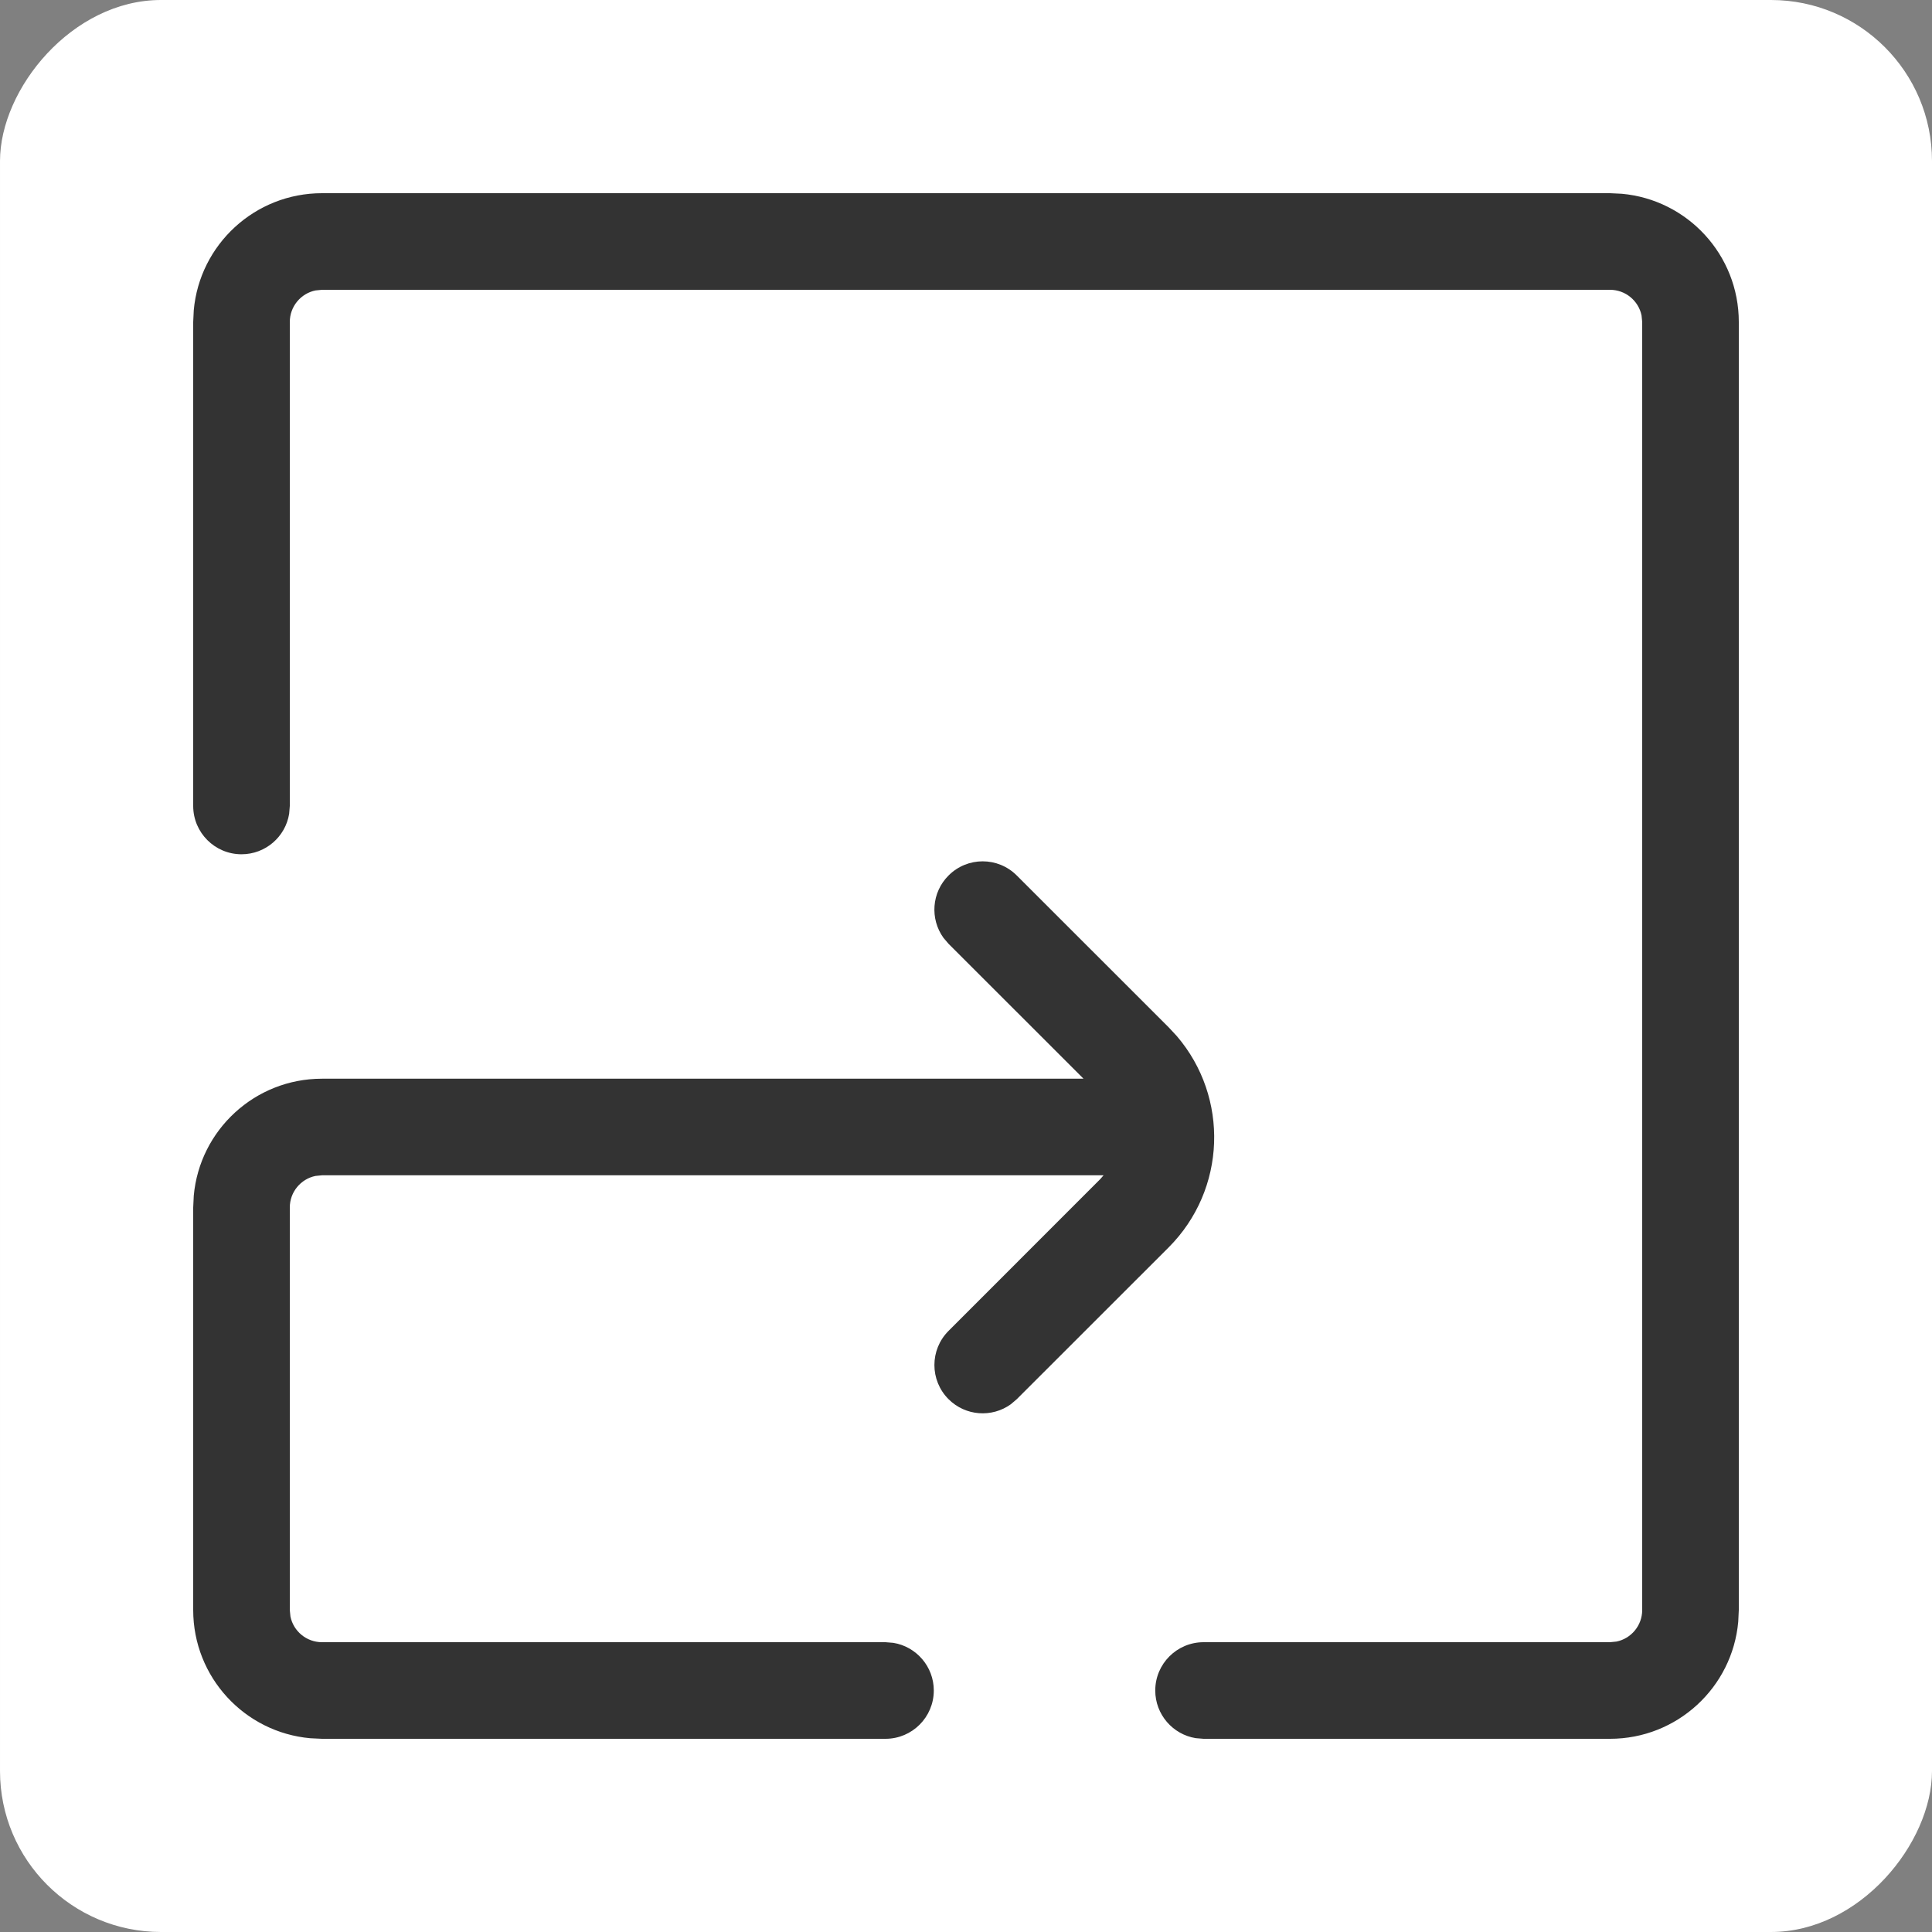 <?xml version="1.0" encoding="UTF-8"?>
<svg width="24px" height="24px" viewBox="0 0 24 24" version="1.1" xmlns="http://www.w3.org/2000/svg" xmlns:xlink="http://www.w3.org/1999/xlink">
    <rect x="0" y="0" width="24" height="24" fill="#808080" stroke="none"/>
    <title>重做</title>
    <g id="页面-1" stroke="none" stroke-width="1" fill="none" fill-rule="evenodd">
        <g id="3-3.1-新建视频-视频内容" transform="translate(-476, -776)">
            <g id="编组-15" transform="translate(252, 89)">
                <g id="编组-48" transform="translate(0, 65)">
                    <g id="编组-45备份" transform="translate(20, 592)">
                        <g id="编组-44" transform="translate(0, 30)">
                            <g id="编组-46" transform="translate(156, 0)">
                                <g id="编组-63备份-2" transform="translate(48, 0)">
                                    <g id="重做" transform="translate(12, 12) scale(-1, 1) translate(-12, -12) ">
                                        <rect id="矩形" fill="#FFFFFF" x="0" y="0" width="24" height="24" rx="2"></rect>
                                        <path d="M20,2.4 C20.835,2.4 21.52,3.039 21.593,3.854 L21.6,4 L21.6,10.012 C21.6,10.343 21.331,10.612 21,10.612 C20.702,10.612 20.454,10.395 20.408,10.109 L20.4,10.012 L20.4,4 C20.4,3.807 20.263,3.645 20.081,3.608 L20,3.6 L4,3.6 C3.807,3.6 3.645,3.737 3.608,3.919 L3.6,4 L3.6,20 C3.6,20.193 3.737,20.355 3.919,20.392 L4,20.4 L9.049,20.4 C9.38,20.4 9.649,20.669 9.649,21 C9.649,21.298 9.431,21.546 9.146,21.592 L9.049,21.6 L4,21.6 C3.165,21.6 2.48,20.961 2.407,20.146 L2.4,20 L2.4,4 C2.4,3.165 3.039,2.48 3.854,2.407 L4,2.4 L20,2.4 Z M10.332,14.647 L12.217,16.533 C12.451,16.767 12.451,17.147 12.217,17.381 C12.006,17.592 11.677,17.613 11.443,17.444 L11.369,17.381 L9.483,15.496 C8.764,14.776 8.73,13.632 9.38,12.872 L9.483,12.761 L11.369,10.876 C11.603,10.641 11.983,10.641 12.217,10.876 C12.428,11.087 12.449,11.415 12.28,11.65 L12.217,11.724 L10.54,13.4 L20,13.4 C20.835,13.4 21.52,14.039 21.593,14.854 L21.6,15 L21.6,20 C21.6,20.835 20.961,21.52 20.146,21.593 L20,21.6 L13,21.6 C12.669,21.6 12.4,21.331 12.4,21 C12.4,20.702 12.618,20.454 12.903,20.408 L13,20.4 L20,20.4 C20.193,20.4 20.355,20.263 20.392,20.081 L20.4,20 L20.4,15 C20.4,14.807 20.263,14.645 20.081,14.608 L20,14.6 L10.291,14.6 L10.332,14.647 Z" id="形状结合" fill="#333333" fill-rule="nonzero"></path>
                                    </g>
                                </g>
                            </g>
                        </g>
                    </g>
                </g>
            </g>
        </g>
    </g>
</svg>